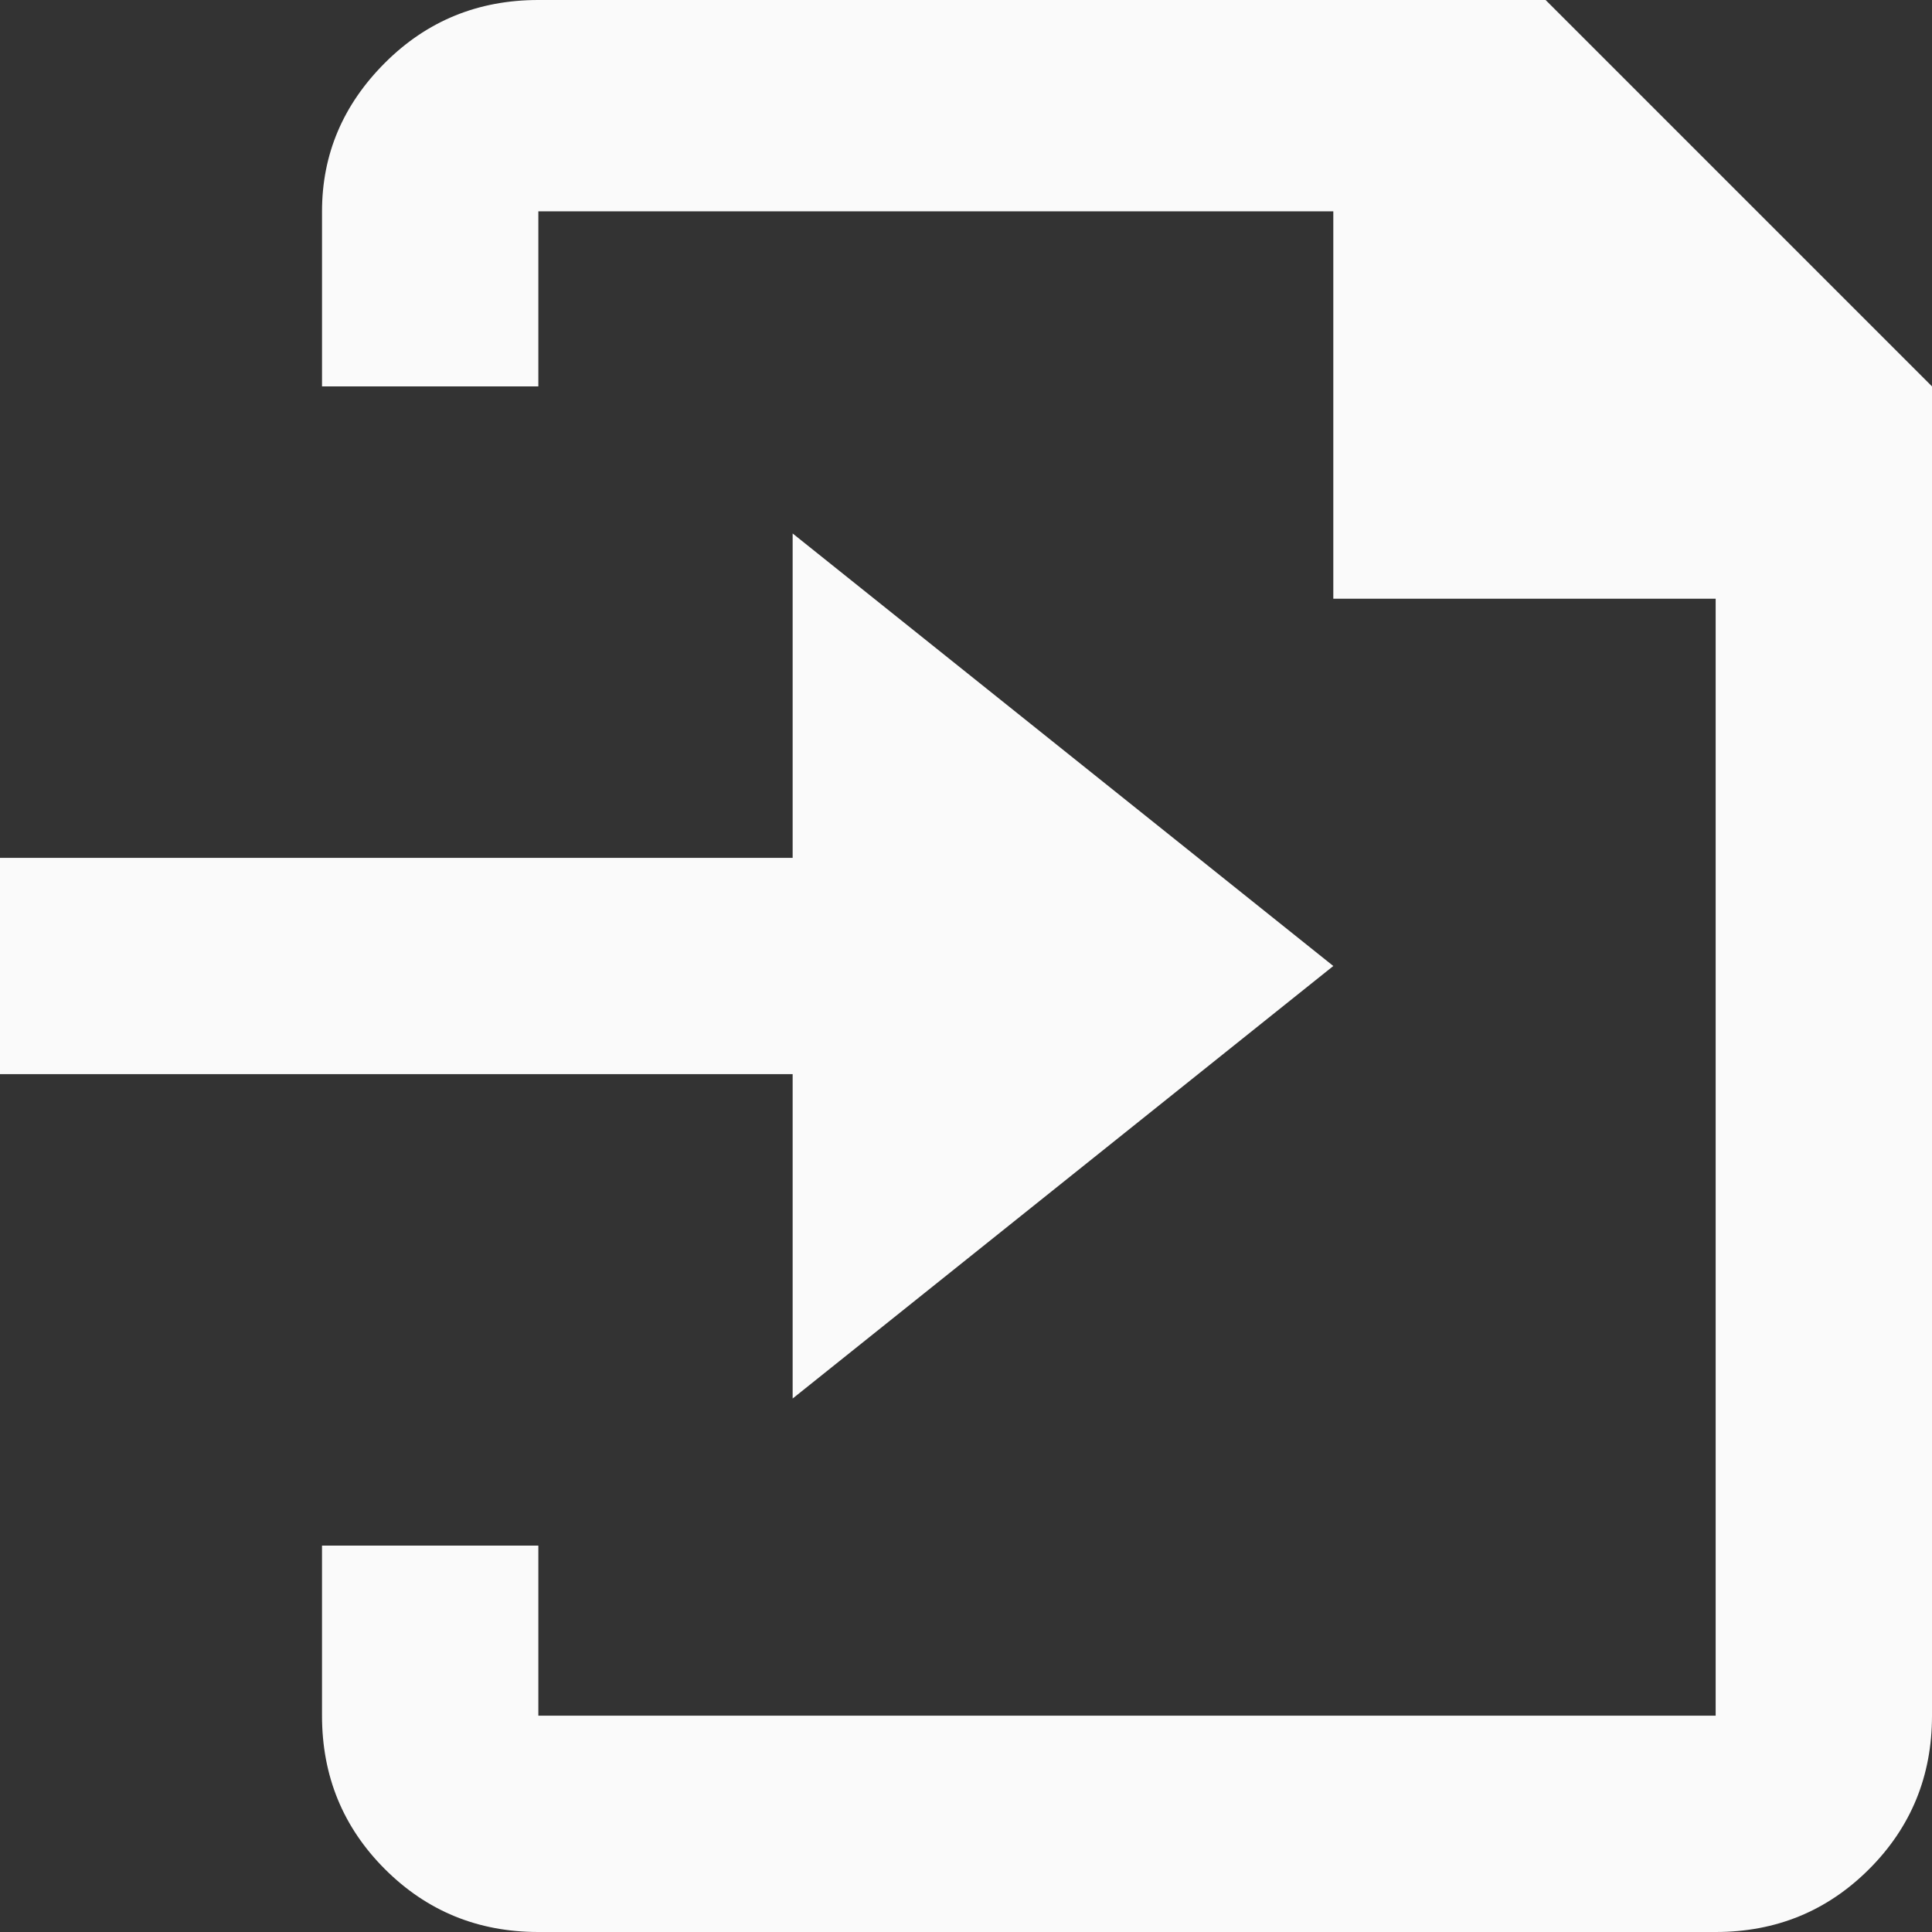 <svg xmlns="http://www.w3.org/2000/svg" xml:space="preserve" width="128" height="128">
    <rect width="100%" height="100%" fill="#333333" stroke="none"/>
    <path d="M95.19 148.98H42.674v14.328H95.19v21.491l35.82-28.655-35.82-28.656Zm75.485-31.236v88.066c0 4-1.388 7.39-4.166 10.167-2.778 2.778-6.167 4.167-10.167 4.167h-78c-4 0-7.389-1.39-10.167-4.167-2.777-2.778-4.166-6.167-4.166-10.167v-11.266h14.333v11.266h78v-74H131.01v-25.666H78.342v11.6H64.01v-11.6c0-3.778 1.389-7.056 4.166-9.834 2.778-2.777 6.167-4.166 10.167-4.166h66.733z" style="fill:#fafafa;stroke-width:7.164" transform="translate(-42.675 -92.144)"/>
</svg>
